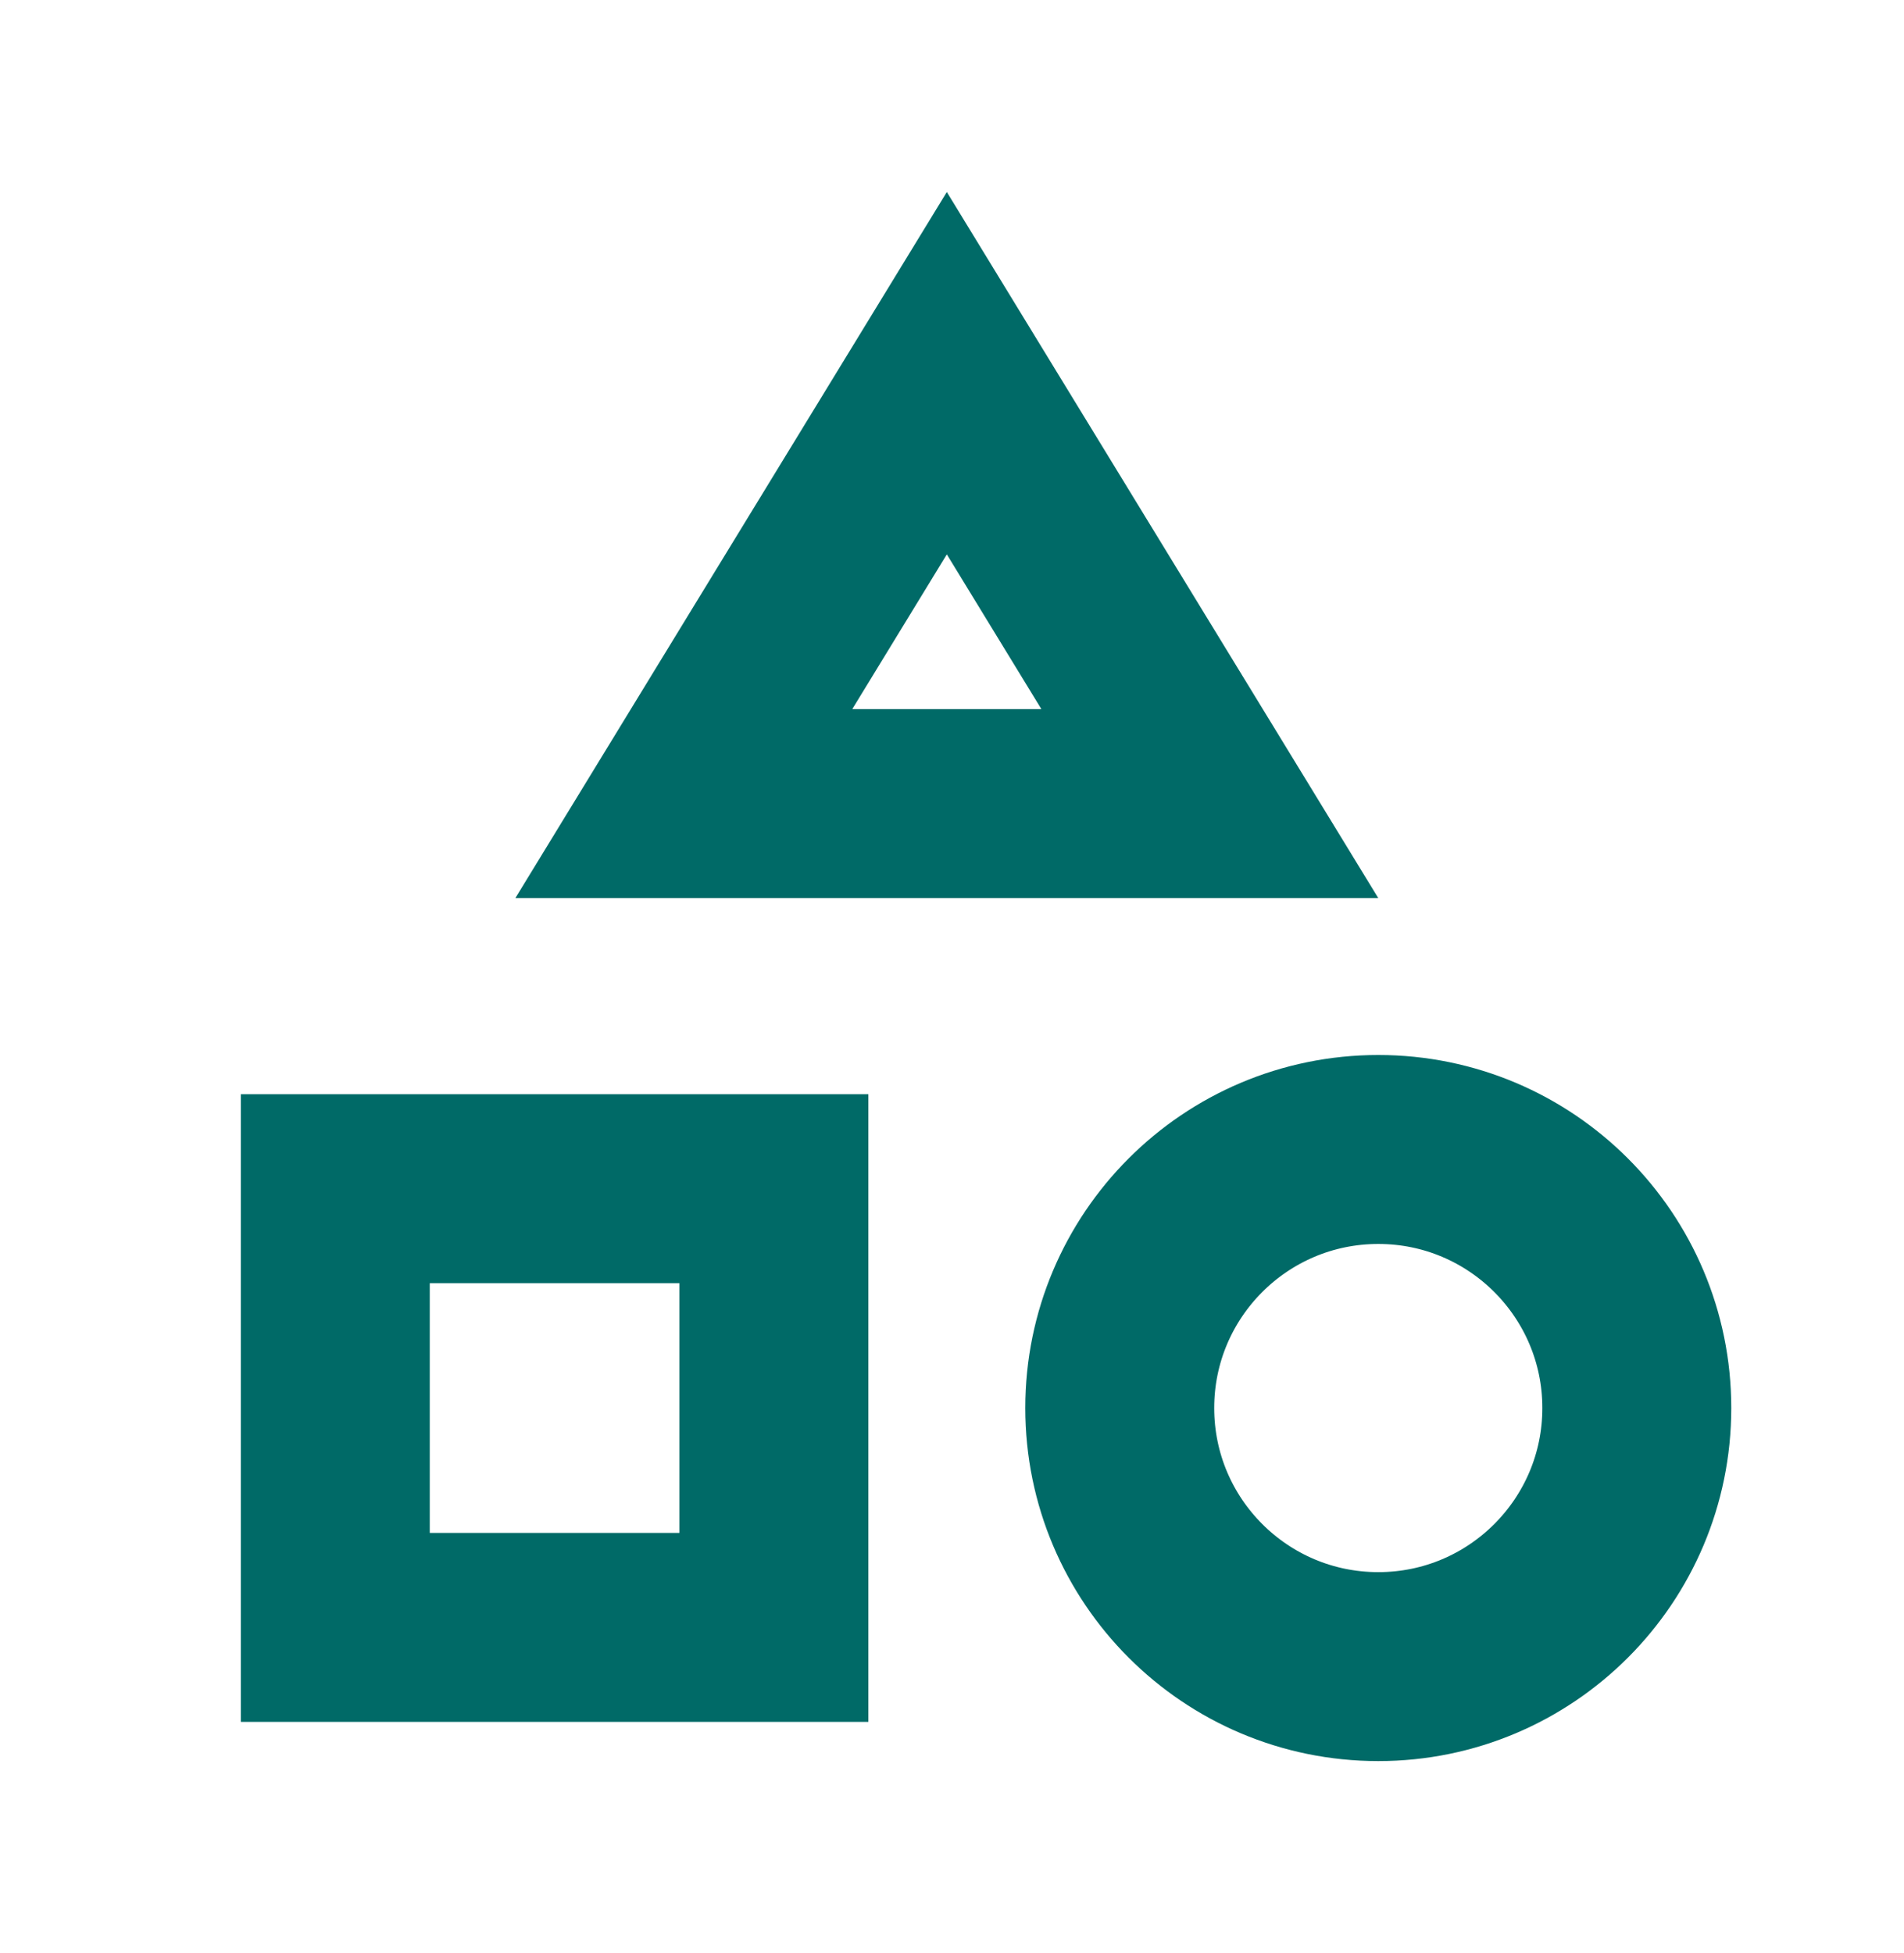 <svg width="39" height="40" viewBox="0 0 39 40" fill="none" xmlns="http://www.w3.org/2000/svg">
<g id="category" clip-path="url(#clip0_2335_2775)">
<path id="Vector" d="M24.781 16.458H14.007L19.394 7.643L24.781 16.458Z" stroke="#006A67" stroke-width="3.87"/>
<path id="Vector_2" d="M33.527 28.837C33.527 31.762 31.156 34.133 28.232 34.133C25.307 34.133 22.936 31.762 22.936 28.837C22.936 25.913 25.307 23.542 28.232 23.542C31.156 23.542 33.527 25.913 33.527 28.837Z" stroke="#006A67" stroke-width="3.87"/>
<path id="Vector_3" d="M6.868 24.345H15.852V33.33H6.868V24.345Z" stroke="#006A67" stroke-width="3.87"/>
</g>
<defs>
<clipPath id="clip0_2335_2775">
<rect width="38.563" height="38.563" fill="white" transform="translate(0.112 0.718)"/>
</clipPath>
</defs>
</svg>
